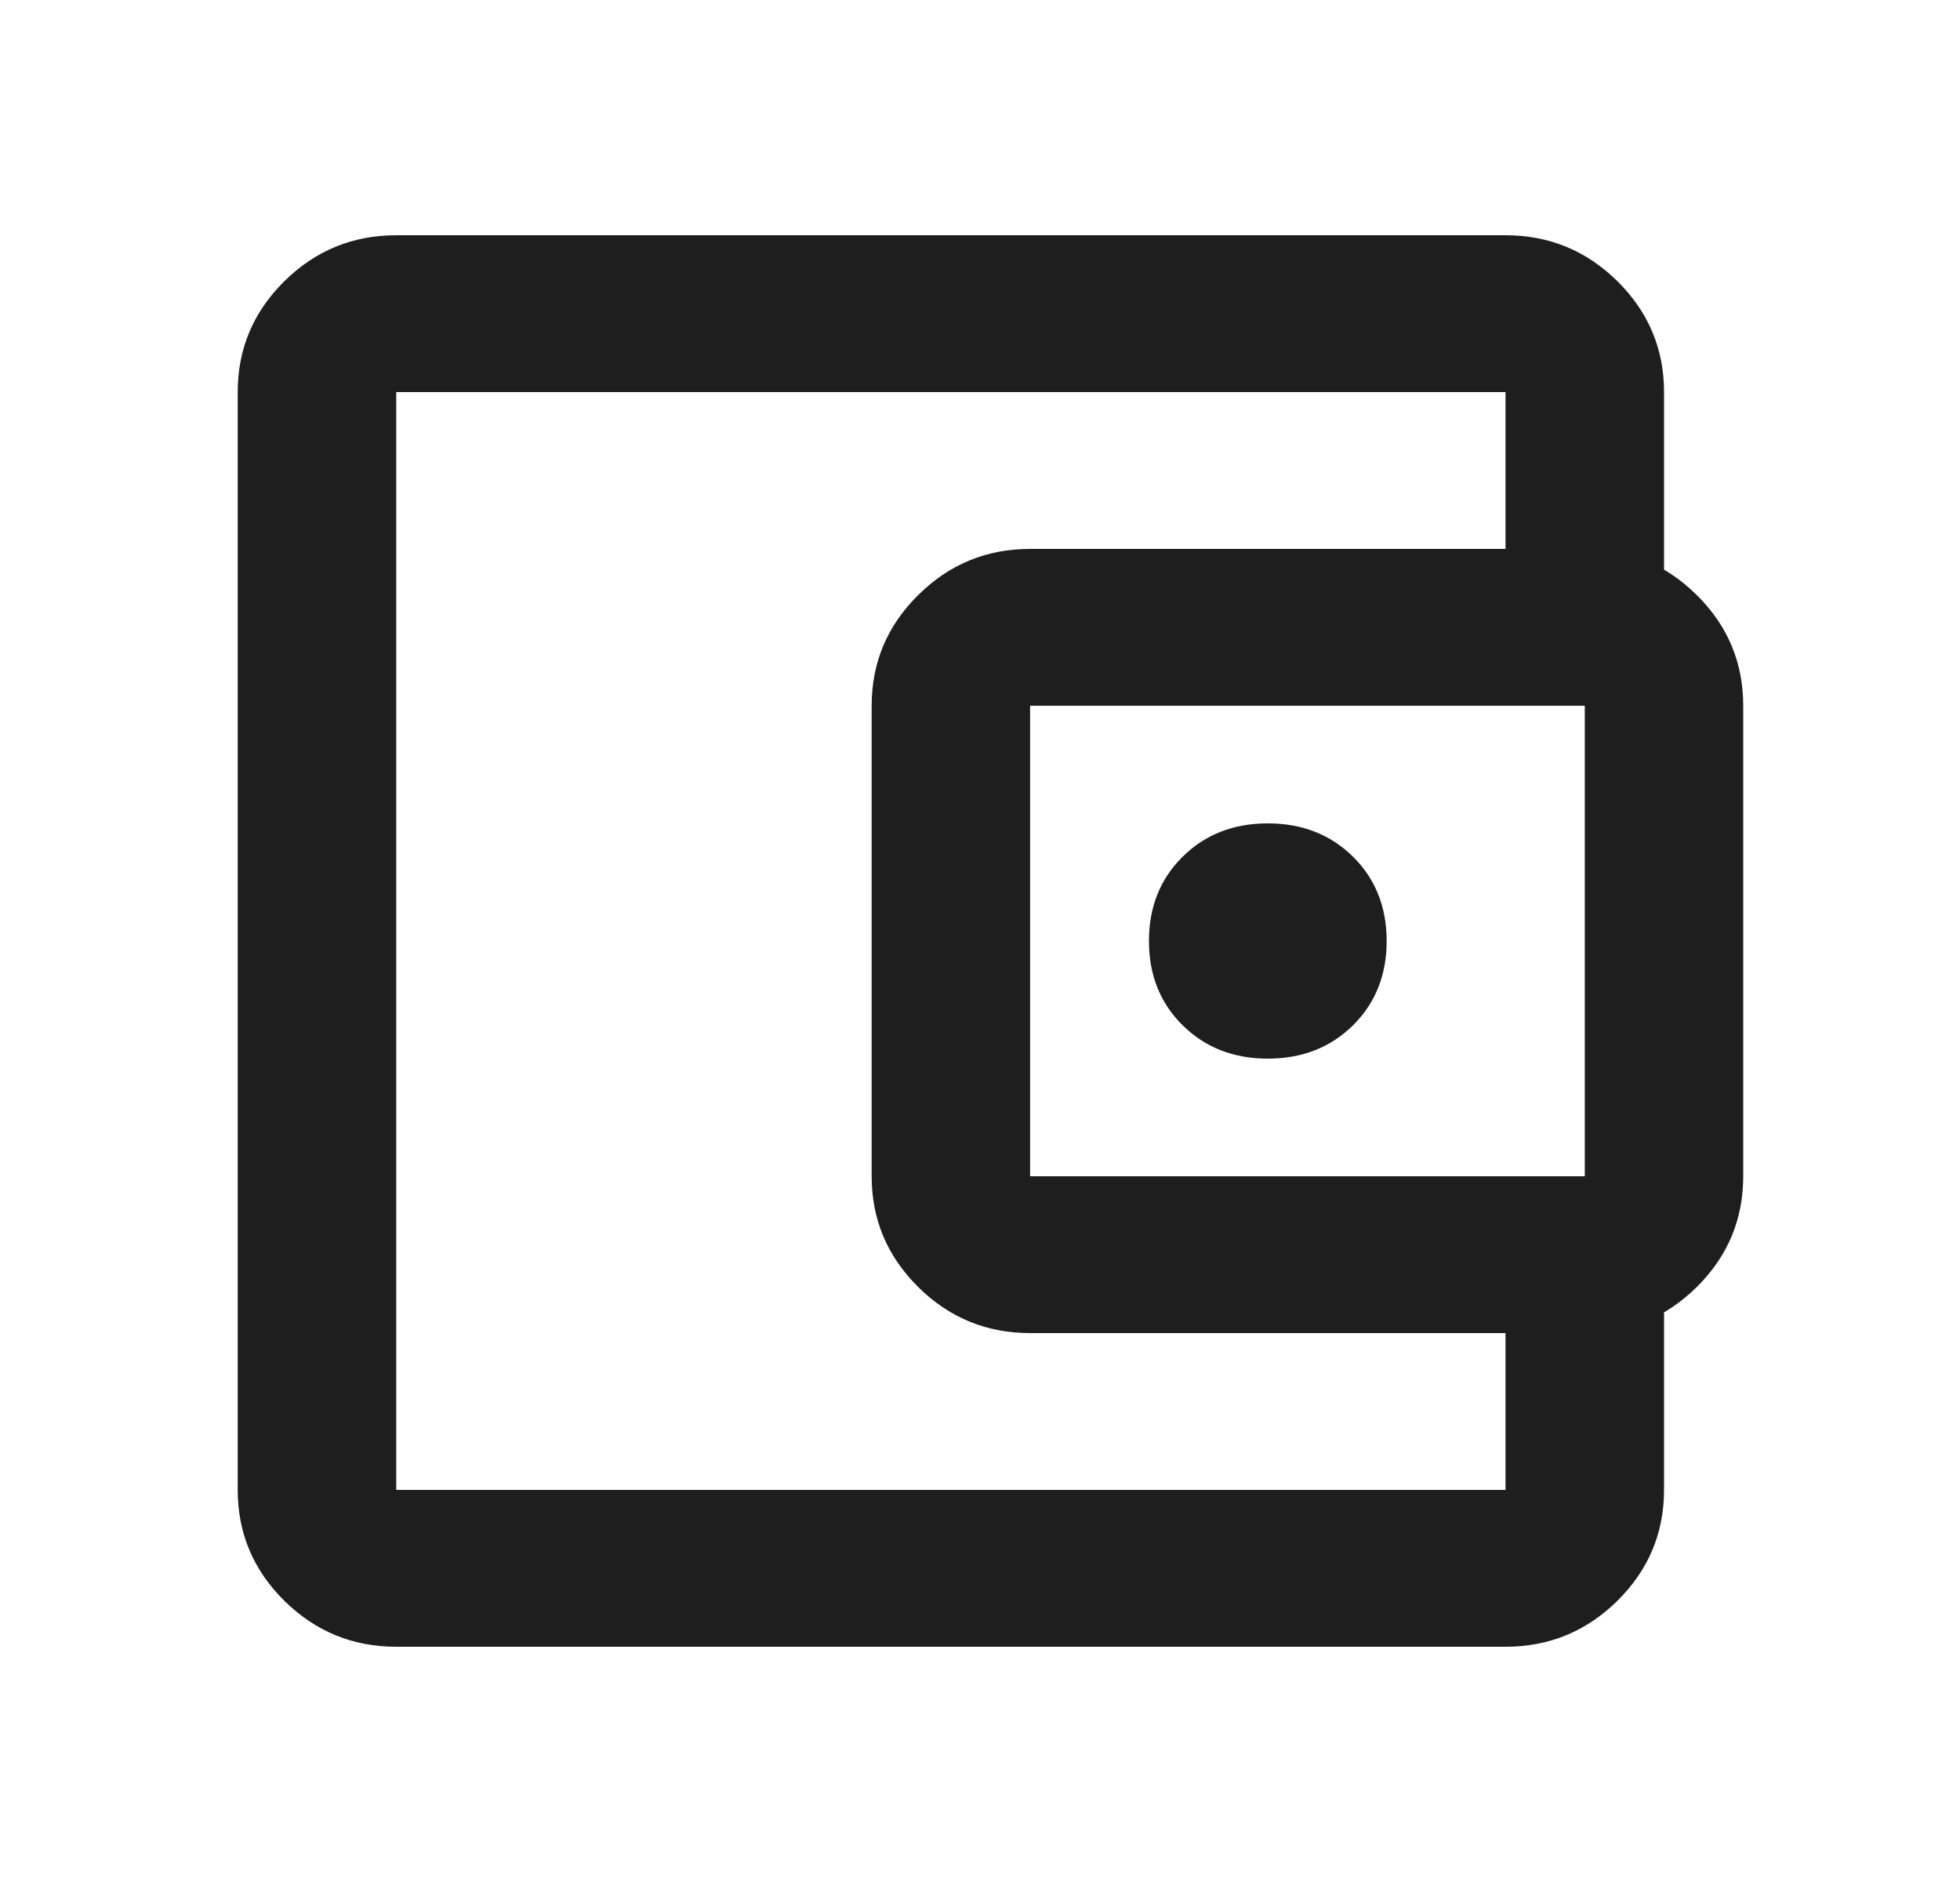 <svg width="25" height="24" viewBox="0 0 25 24" fill="none" xmlns="http://www.w3.org/2000/svg">
<mask id="mask0_57_179" style="mask-type:alpha" maskUnits="userSpaceOnUse" x="0" y="0" width="25" height="24">
<rect width="24.257" height="24" fill="#1E1E1E"/>
</mask>
<g mask="url(#mask0_57_179)">
<path d="M16.171 13.5C16.609 13.5 16.971 13.358 17.258 13.075C17.544 12.792 17.687 12.433 17.687 12C17.687 11.567 17.544 11.208 17.258 10.925C16.971 10.642 16.609 10.5 16.171 10.5C15.733 10.5 15.371 10.642 15.085 10.925C14.798 11.208 14.655 11.567 14.655 12C14.655 12.433 14.798 12.792 15.085 13.075C15.371 13.358 15.733 13.5 16.171 13.5ZM5.054 21C4.498 21 4.022 20.804 3.626 20.413C3.23 20.021 3.032 19.55 3.032 19V5C3.032 4.45 3.23 3.979 3.626 3.587C4.022 3.196 4.498 3 5.054 3H19.203C19.759 3 20.235 3.196 20.631 3.587C21.027 3.979 21.225 4.45 21.225 5V7.5H19.203V5H5.054V19H19.203V16.5H21.225V19C21.225 19.55 21.027 20.021 20.631 20.413C20.235 20.804 19.759 21 19.203 21H5.054ZM13.139 17C12.583 17 12.107 16.804 11.712 16.413C11.316 16.021 11.118 15.55 11.118 15V9C11.118 8.45 11.316 7.979 11.712 7.588C12.107 7.196 12.583 7 13.139 7H20.214C20.77 7 21.246 7.196 21.642 7.588C22.038 7.979 22.235 8.45 22.235 9V15C22.235 15.55 22.038 16.021 21.642 16.413C21.246 16.804 20.77 17 20.214 17H13.139ZM20.214 15V9H13.139V15H20.214Z" fill="#1E1E1E"/>
</g>
</svg>
